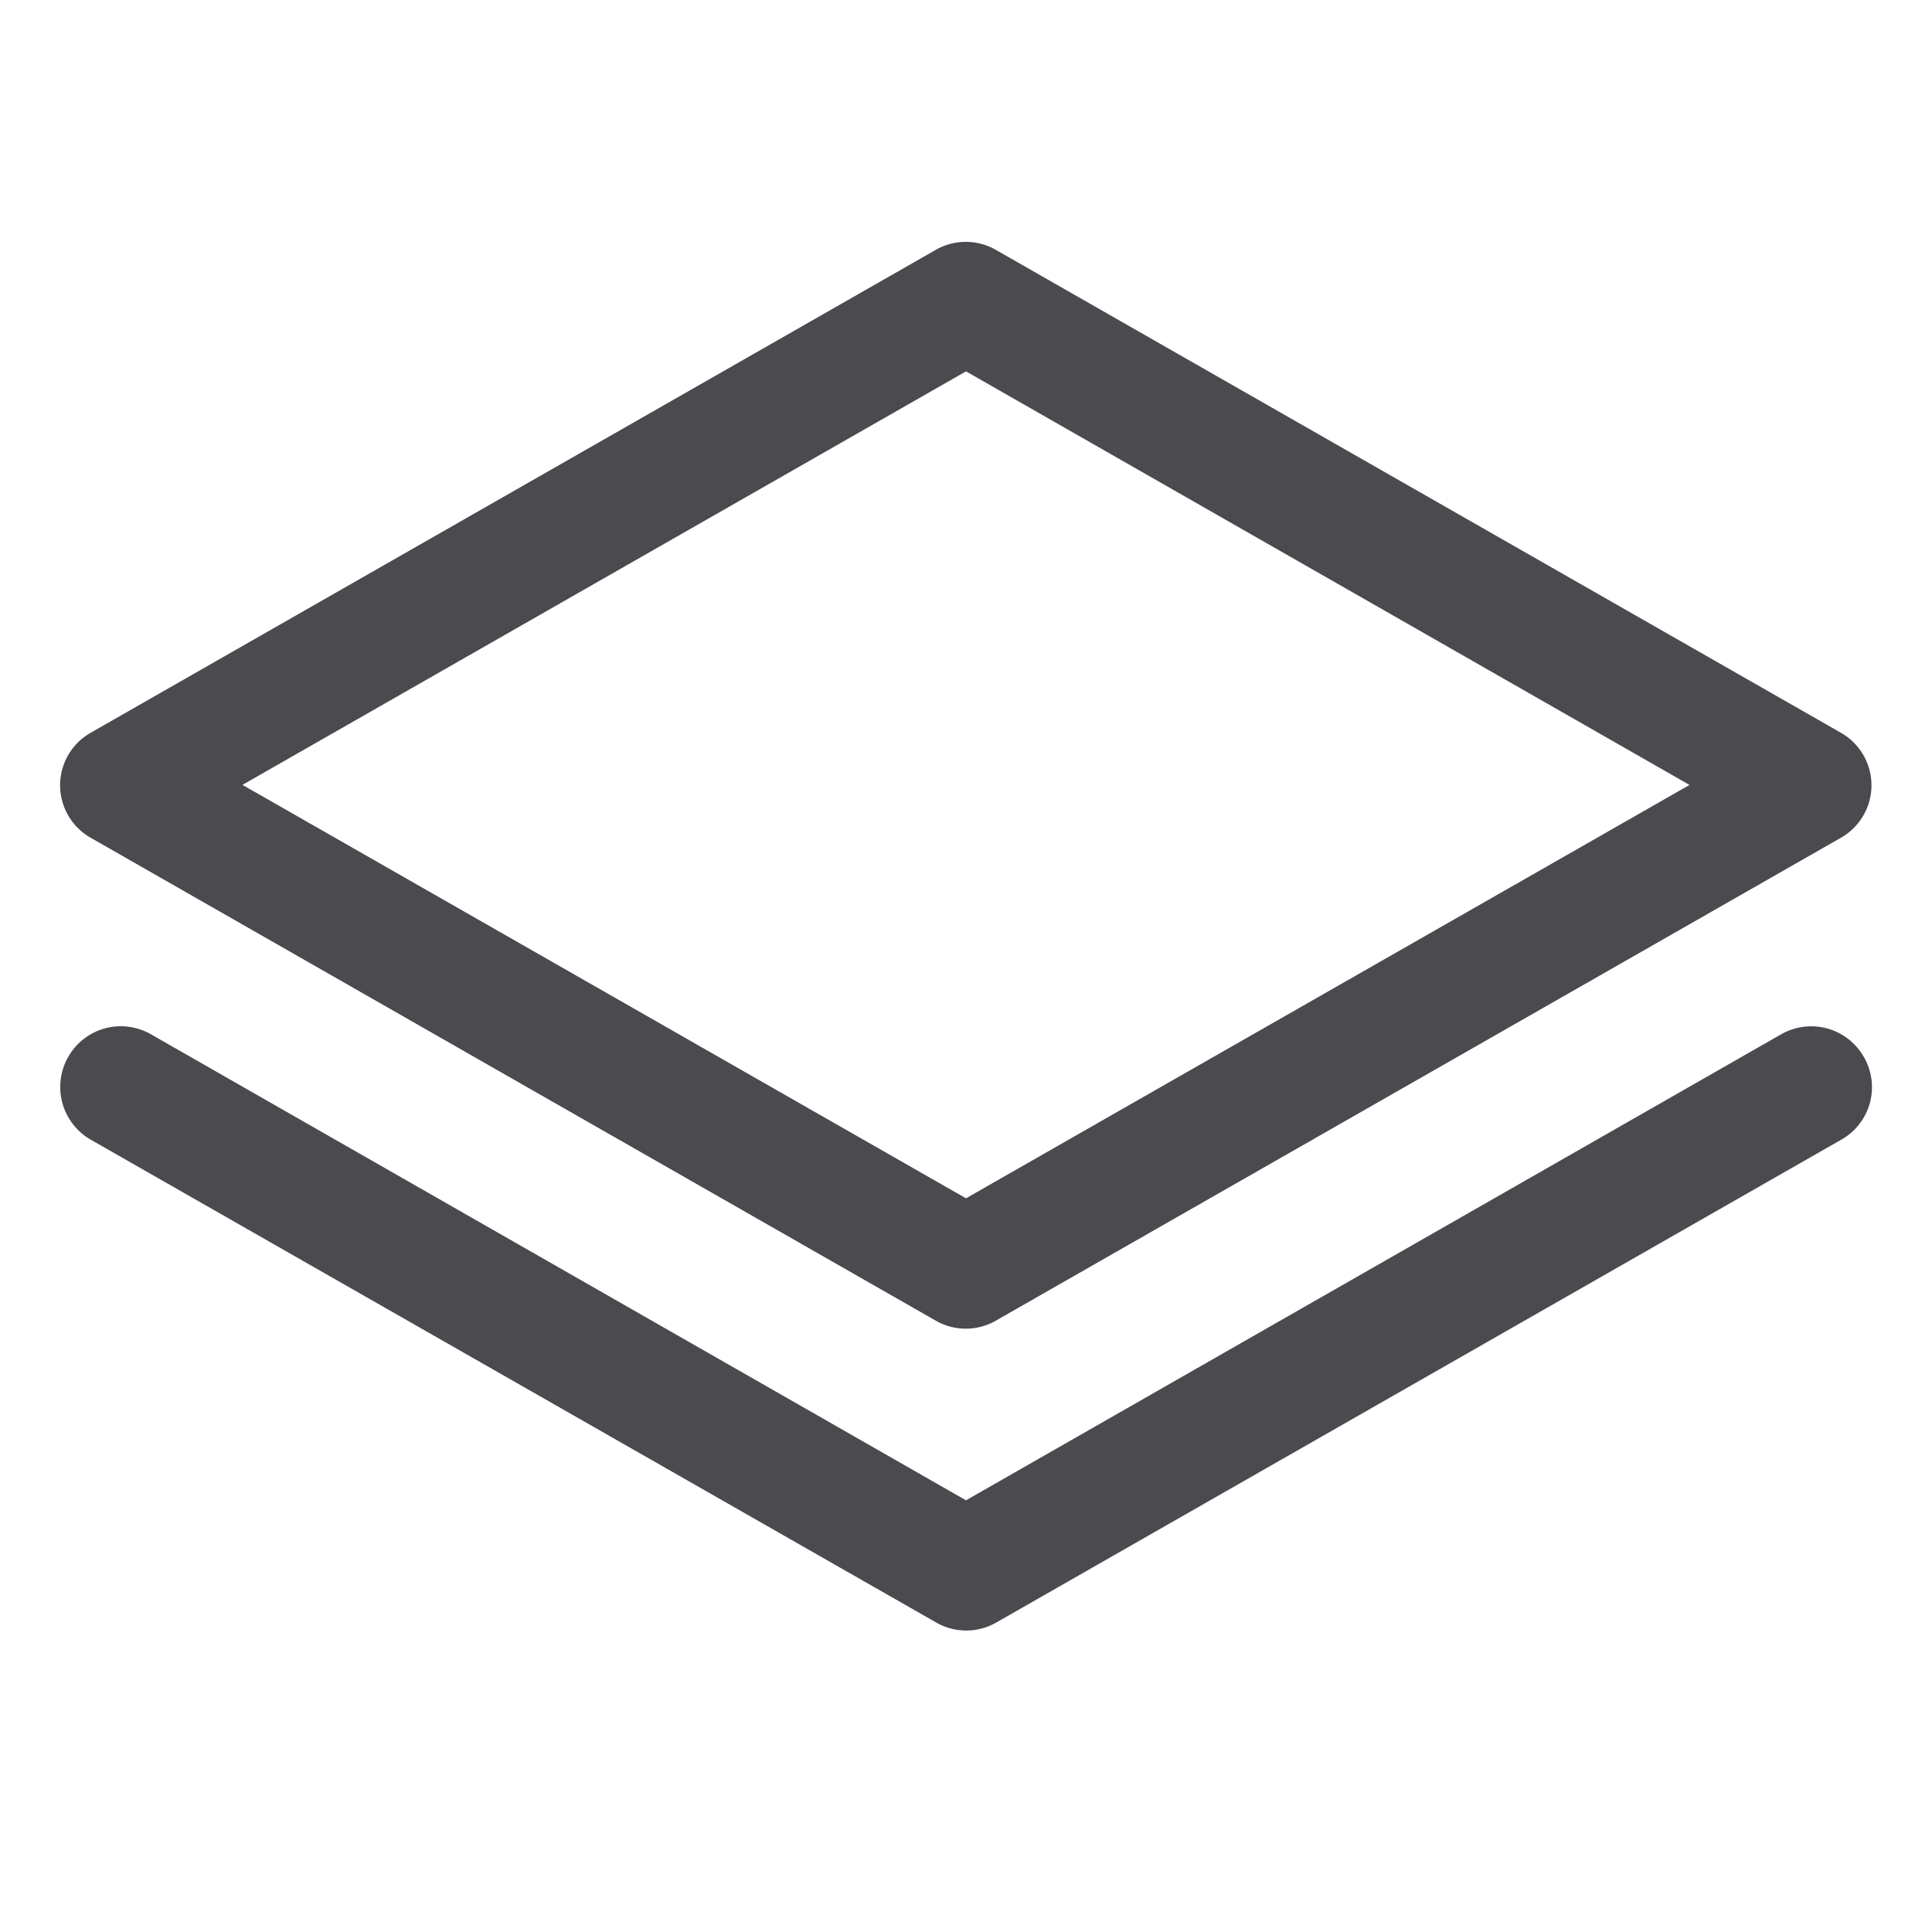 <svg xmlns="http://www.w3.org/2000/svg" width="32" height="32" fill="none" viewBox="0 0 32 32">
  <path fill="#4A4A4F" d="m1.5 13.875 14 8a1 1 0 0 0 .993 0l14-8a1 1 0 0 0 0-1.737l-14-8a1 1 0 0 0-.993 0l-14 8a1 1 0 0 0 0 1.737ZM16 6.151l11.984 6.85L16 19.848 4.016 13 16 6.151Zm14.868 11.35a.998.998 0 0 1-.368 1.374l-14 8a1 1 0 0 1-.992 0l-14.008-8a1.007 1.007 0 0 1 .237-1.842c.258-.07.532-.034.763.098L16 24.85l13.5-7.718a1.002 1.002 0 0 1 1.368.37Z"/>
</svg>
